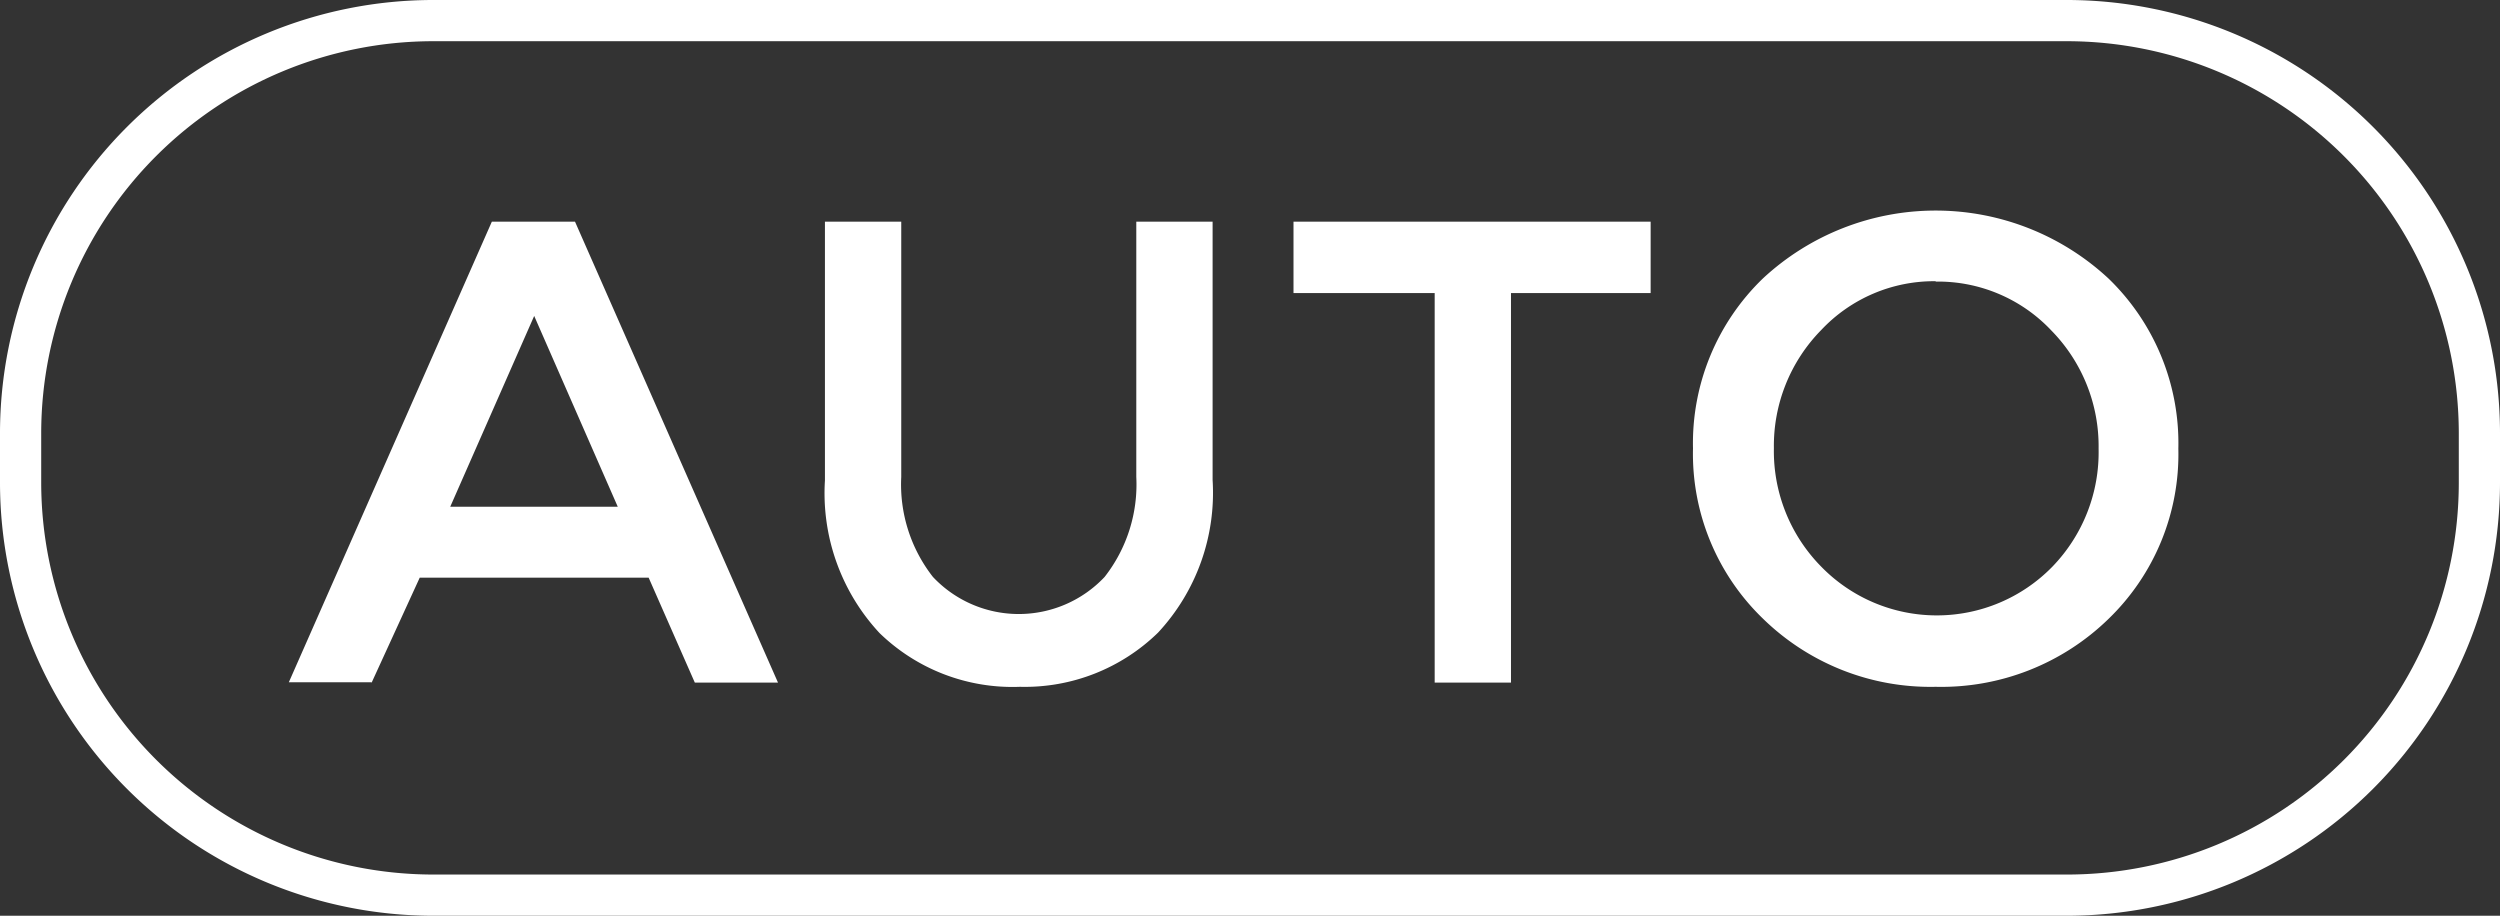 <svg xmlns="http://www.w3.org/2000/svg" viewBox="0 0 65.52 24"><rect x="0" y="0" width="65.52" height="24" fill="#333333" stroke="none"/><defs><style>.cls-1{fill:#fff;}</style></defs><g id="Layer_2" data-name="Layer 2"><g id="icon-auto-correct"><path id="icon" class="cls-1" d="M54.18,24H11.34A11.36,11.36,0,0,1,0,12.66V11.34A11.36,11.36,0,0,1,11.34,0H54.18A11.36,11.36,0,0,1,65.52,11.34v1.32A11.36,11.36,0,0,1,54.18,24ZM11.34,1.08A10.28,10.28,0,0,0,1.08,11.34v1.32A10.28,10.28,0,0,0,11.34,22.92H54.18A10.27,10.27,0,0,0,64.44,12.66V11.34A10.28,10.28,0,0,0,54.18,1.08ZM50.73,18a6.28,6.28,0,0,1-4.53-1.79,6,6,0,0,1-1.83-4.46A6,6,0,0,1,46.2,7.3a6.65,6.65,0,0,1,9.06,0,6,6,0,0,1,1.83,4.46,6,6,0,0,1-1.83,4.46A6.28,6.28,0,0,1,50.73,18Zm0-10.63a4.06,4.06,0,0,0-3,1.28,4.33,4.33,0,0,0-1.24,3.1,4.31,4.31,0,0,0,1.24,3.1,4.23,4.23,0,0,0,6.06,0A4.31,4.31,0,0,0,55,11.76a4.33,4.33,0,0,0-1.24-3.1A4.08,4.08,0,0,0,50.73,7.38ZM26.73,18a5,5,0,0,1-3.68-1.41,5.38,5.38,0,0,1-1.43-4V5.81h2V12.5a3.93,3.93,0,0,0,.83,2.62,3.09,3.09,0,0,0,4.5,0,3.93,3.93,0,0,0,.83-2.62V5.81h2v6.77a5.38,5.38,0,0,1-1.43,4A5,5,0,0,1,26.73,18Zm-17-.12H7.57L12.89,5.81h2.18l5.32,12.08H18.21L17,15.14H11L9.74,17.89ZM14,8.28h0l-2.2,5h4.39ZM39.6,17.89h-2V7.68H33.9V5.81h9.36V7.68H39.6V17.89Z"/></g></g></svg>
